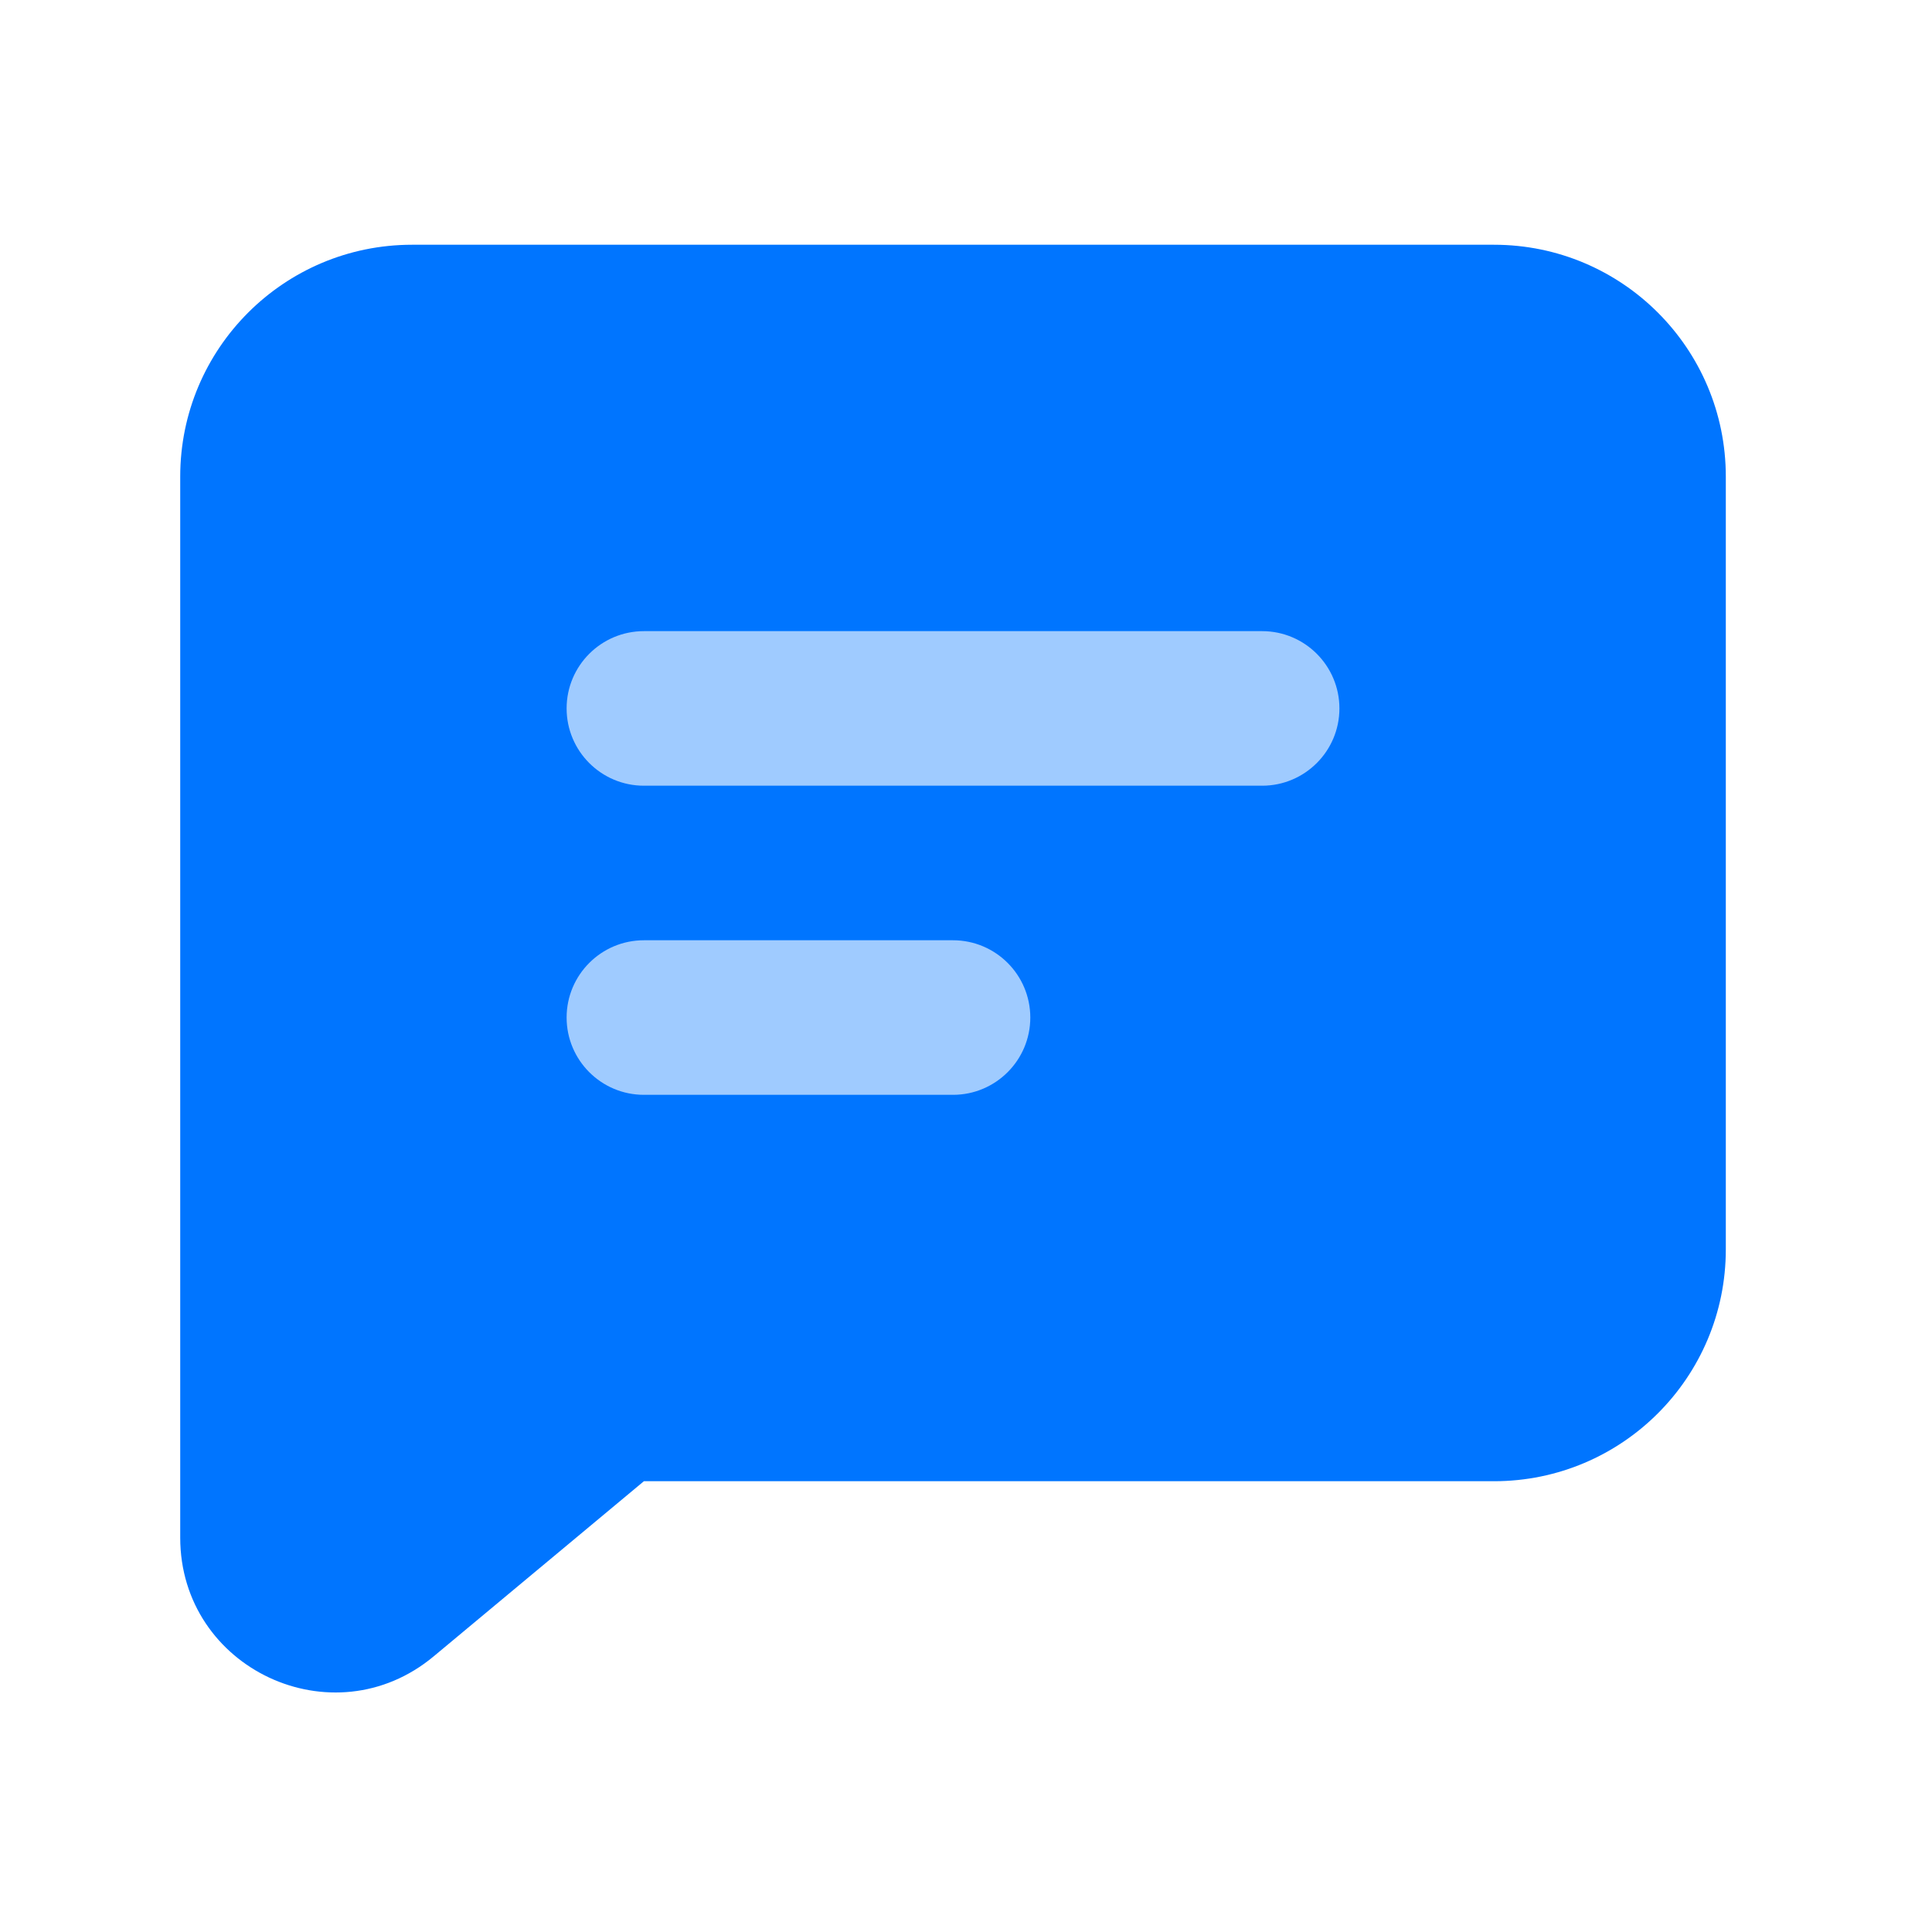 <svg width="25" height="25" viewBox="0 0 25 25" fill="none" xmlns="http://www.w3.org/2000/svg">
<path d="M2.332 6.167C2.332 4.51 3.675 3.167 5.332 3.167H19.332C20.989 3.167 22.332 4.51 22.332 6.167V16.167C22.332 17.824 20.989 19.167 19.332 19.167H8.332L5.612 21.433C4.31 22.519 2.332 21.593 2.332 19.897V6.167Z" fill="#0075FF"/>
<path fill-rule="evenodd" clip-rule="evenodd" d="M7.332 9.167C7.332 8.615 7.78 8.167 8.332 8.167H16.332C16.884 8.167 17.332 8.615 17.332 9.167C17.332 9.719 16.884 10.167 16.332 10.167H8.332C7.78 10.167 7.332 9.719 7.332 9.167Z" fill="#9FCBFF"/>
<path fill-rule="evenodd" clip-rule="evenodd" d="M7.332 13.167C7.332 12.615 7.78 12.167 8.332 12.167H12.332C12.884 12.167 13.332 12.615 13.332 13.167C13.332 13.719 12.884 14.167 12.332 14.167H8.332C7.78 14.167 7.332 13.719 7.332 13.167Z" fill="#9FCBFF"/>
</svg>
